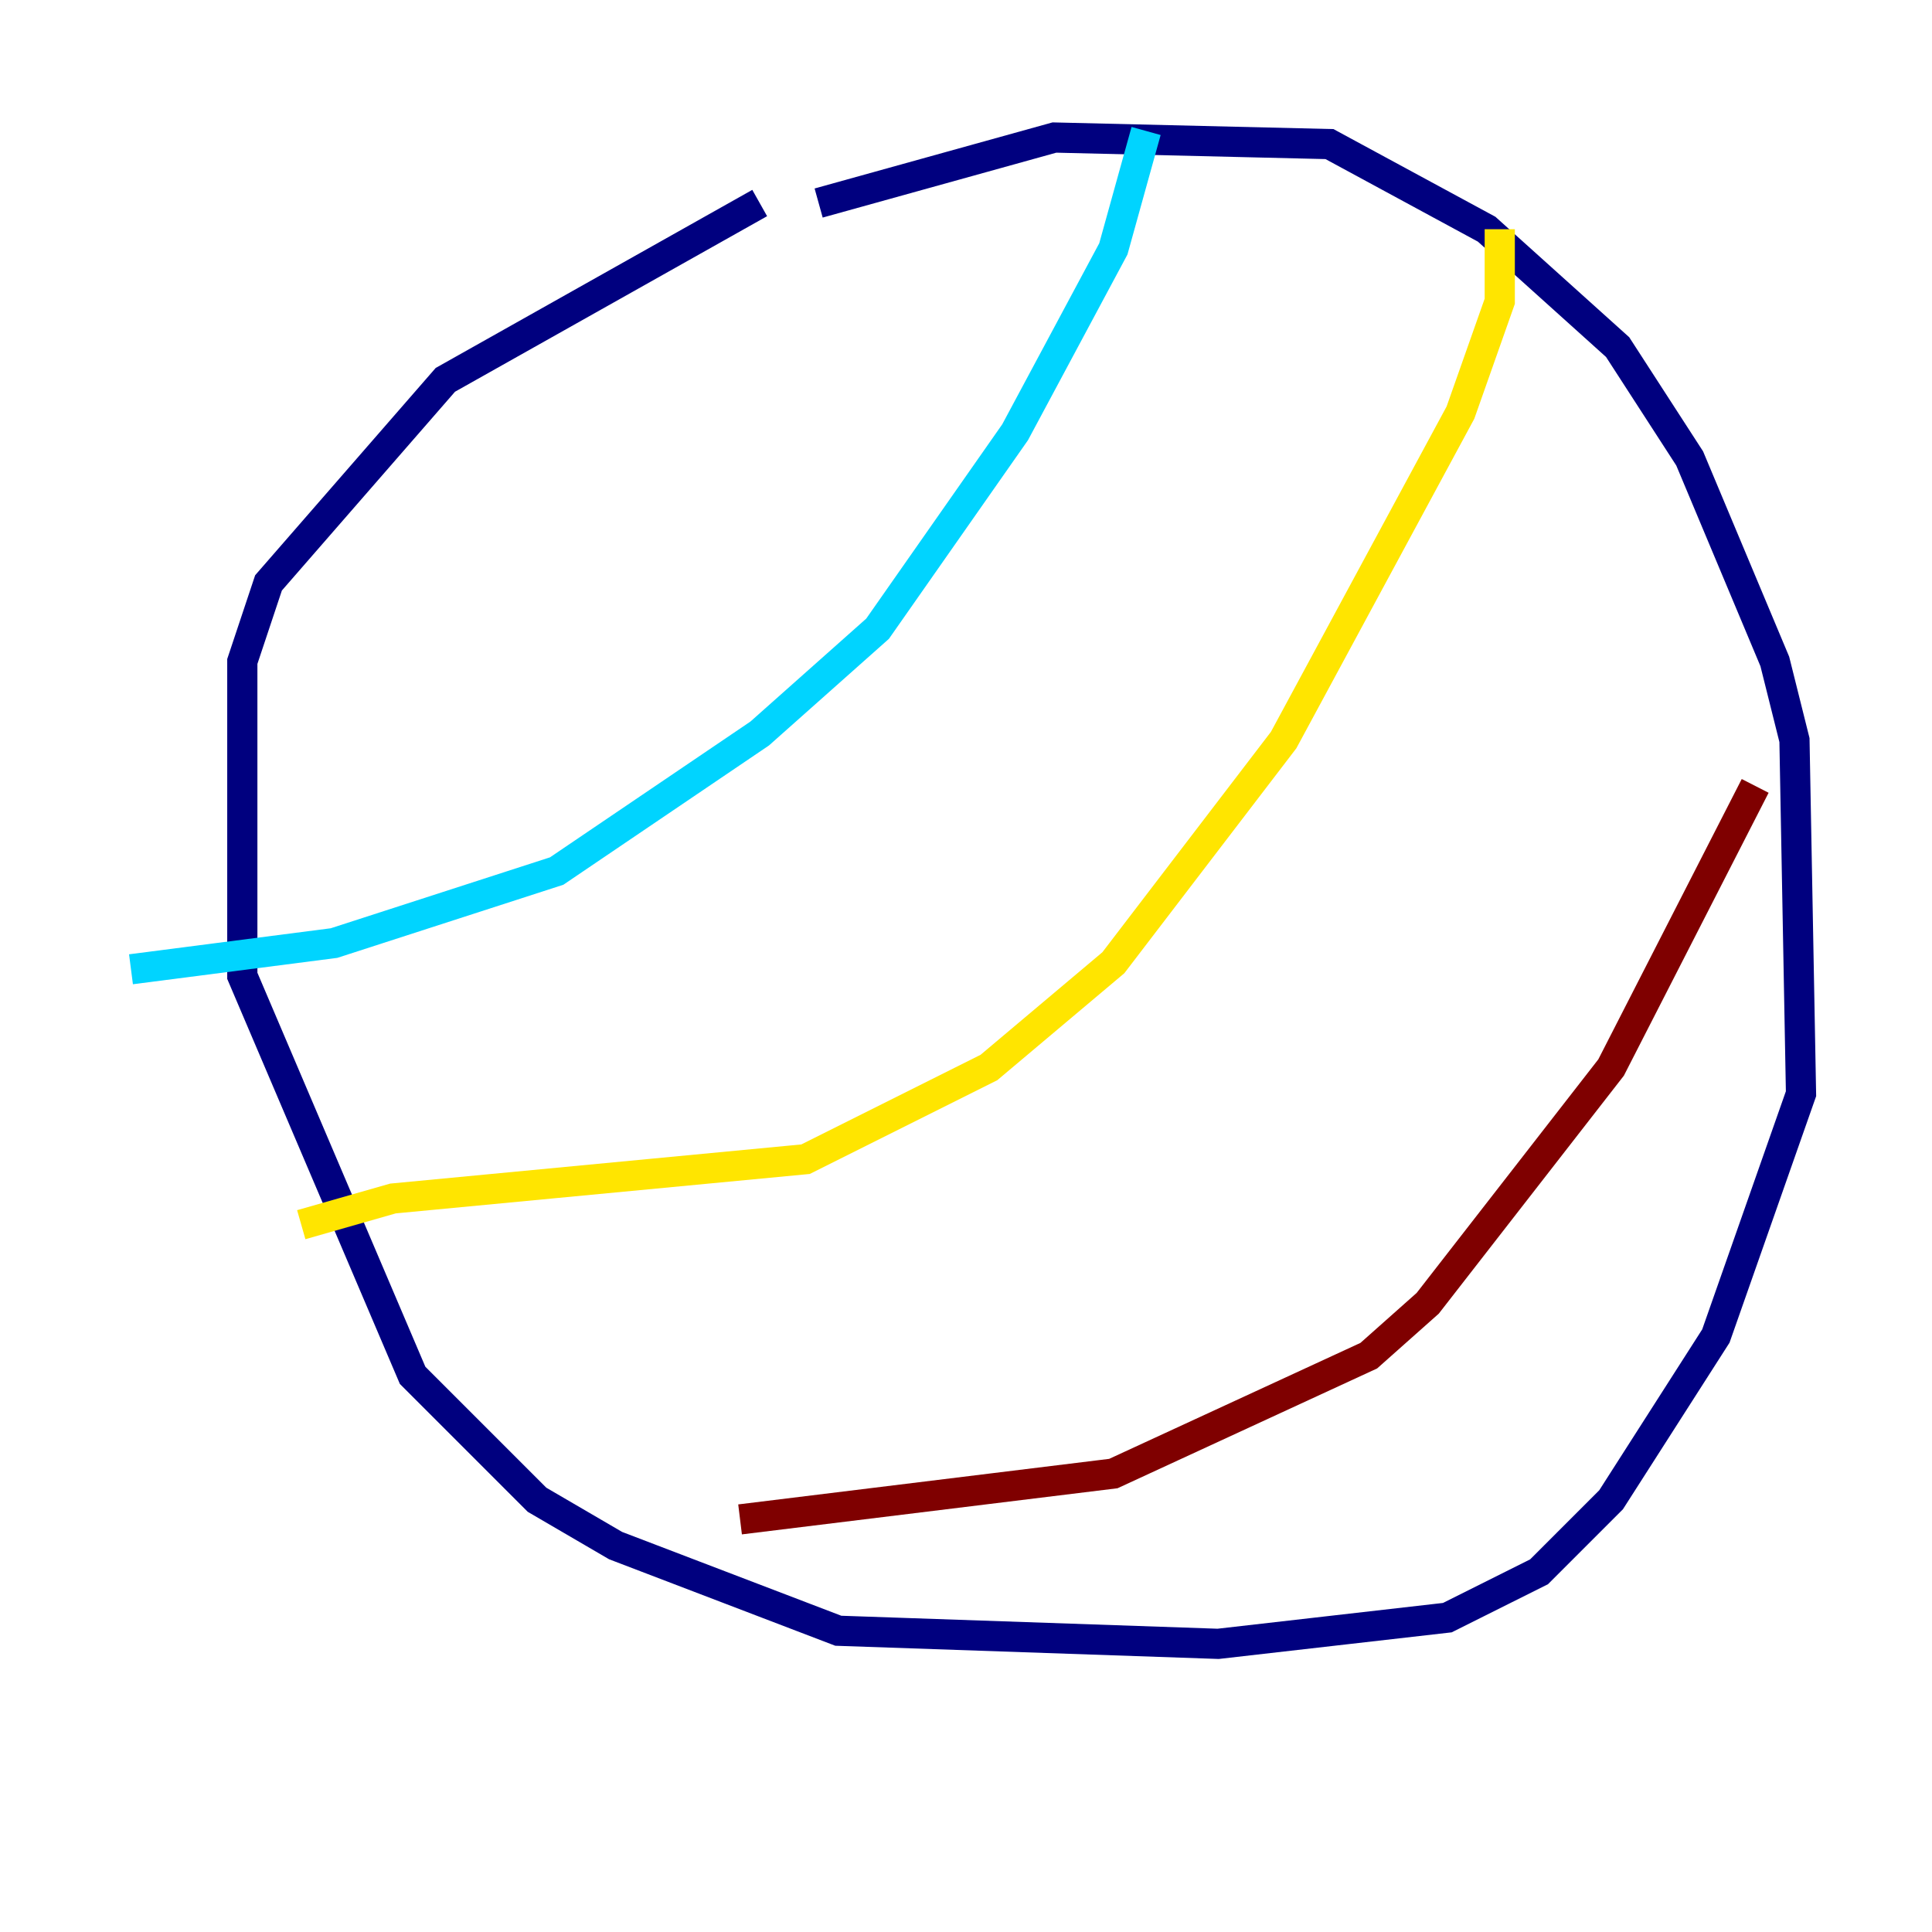 <?xml version="1.0" encoding="utf-8" ?>
<svg baseProfile="tiny" height="128" version="1.2" viewBox="0,0,128,128" width="128" xmlns="http://www.w3.org/2000/svg" xmlns:ev="http://www.w3.org/2001/xml-events" xmlns:xlink="http://www.w3.org/1999/xlink"><defs /><polyline fill="none" points="54.237,13.451 69.858,9.112 88.081,9.546 98.495,15.186 107.173,22.997 111.946,30.373 117.586,43.824 118.888,49.031 119.322,72.461 113.681,88.515 106.739,99.363 101.966,104.136 95.891,107.173 80.705,108.909 55.539,108.041 40.786,102.4 35.58,99.363 27.336,91.119 16.054,64.651 16.054,43.824 17.79,38.617 29.505,25.166 50.332,13.451" stroke="#00007f" stroke-width="2" /><polyline fill="none" points="75.932,8.678 73.763,16.488 67.254,28.637 58.142,41.654 50.332,48.597 36.881,57.709 22.129,62.481 8.678,64.217" stroke="#00d4ff" stroke-width="2" /><polyline fill="none" points="99.363,15.186 99.363,19.959 96.759,27.336 85.044,49.031 73.763,63.783 65.519,70.725 53.37,76.8 26.034,79.403 19.959,81.139" stroke="#ffe500" stroke-width="2" /><polyline fill="none" points="116.285,52.068 106.739,70.725 94.59,86.346 90.685,89.817 73.763,97.627 49.031,100.664" stroke="#7f0000" stroke-width="2" /></svg>